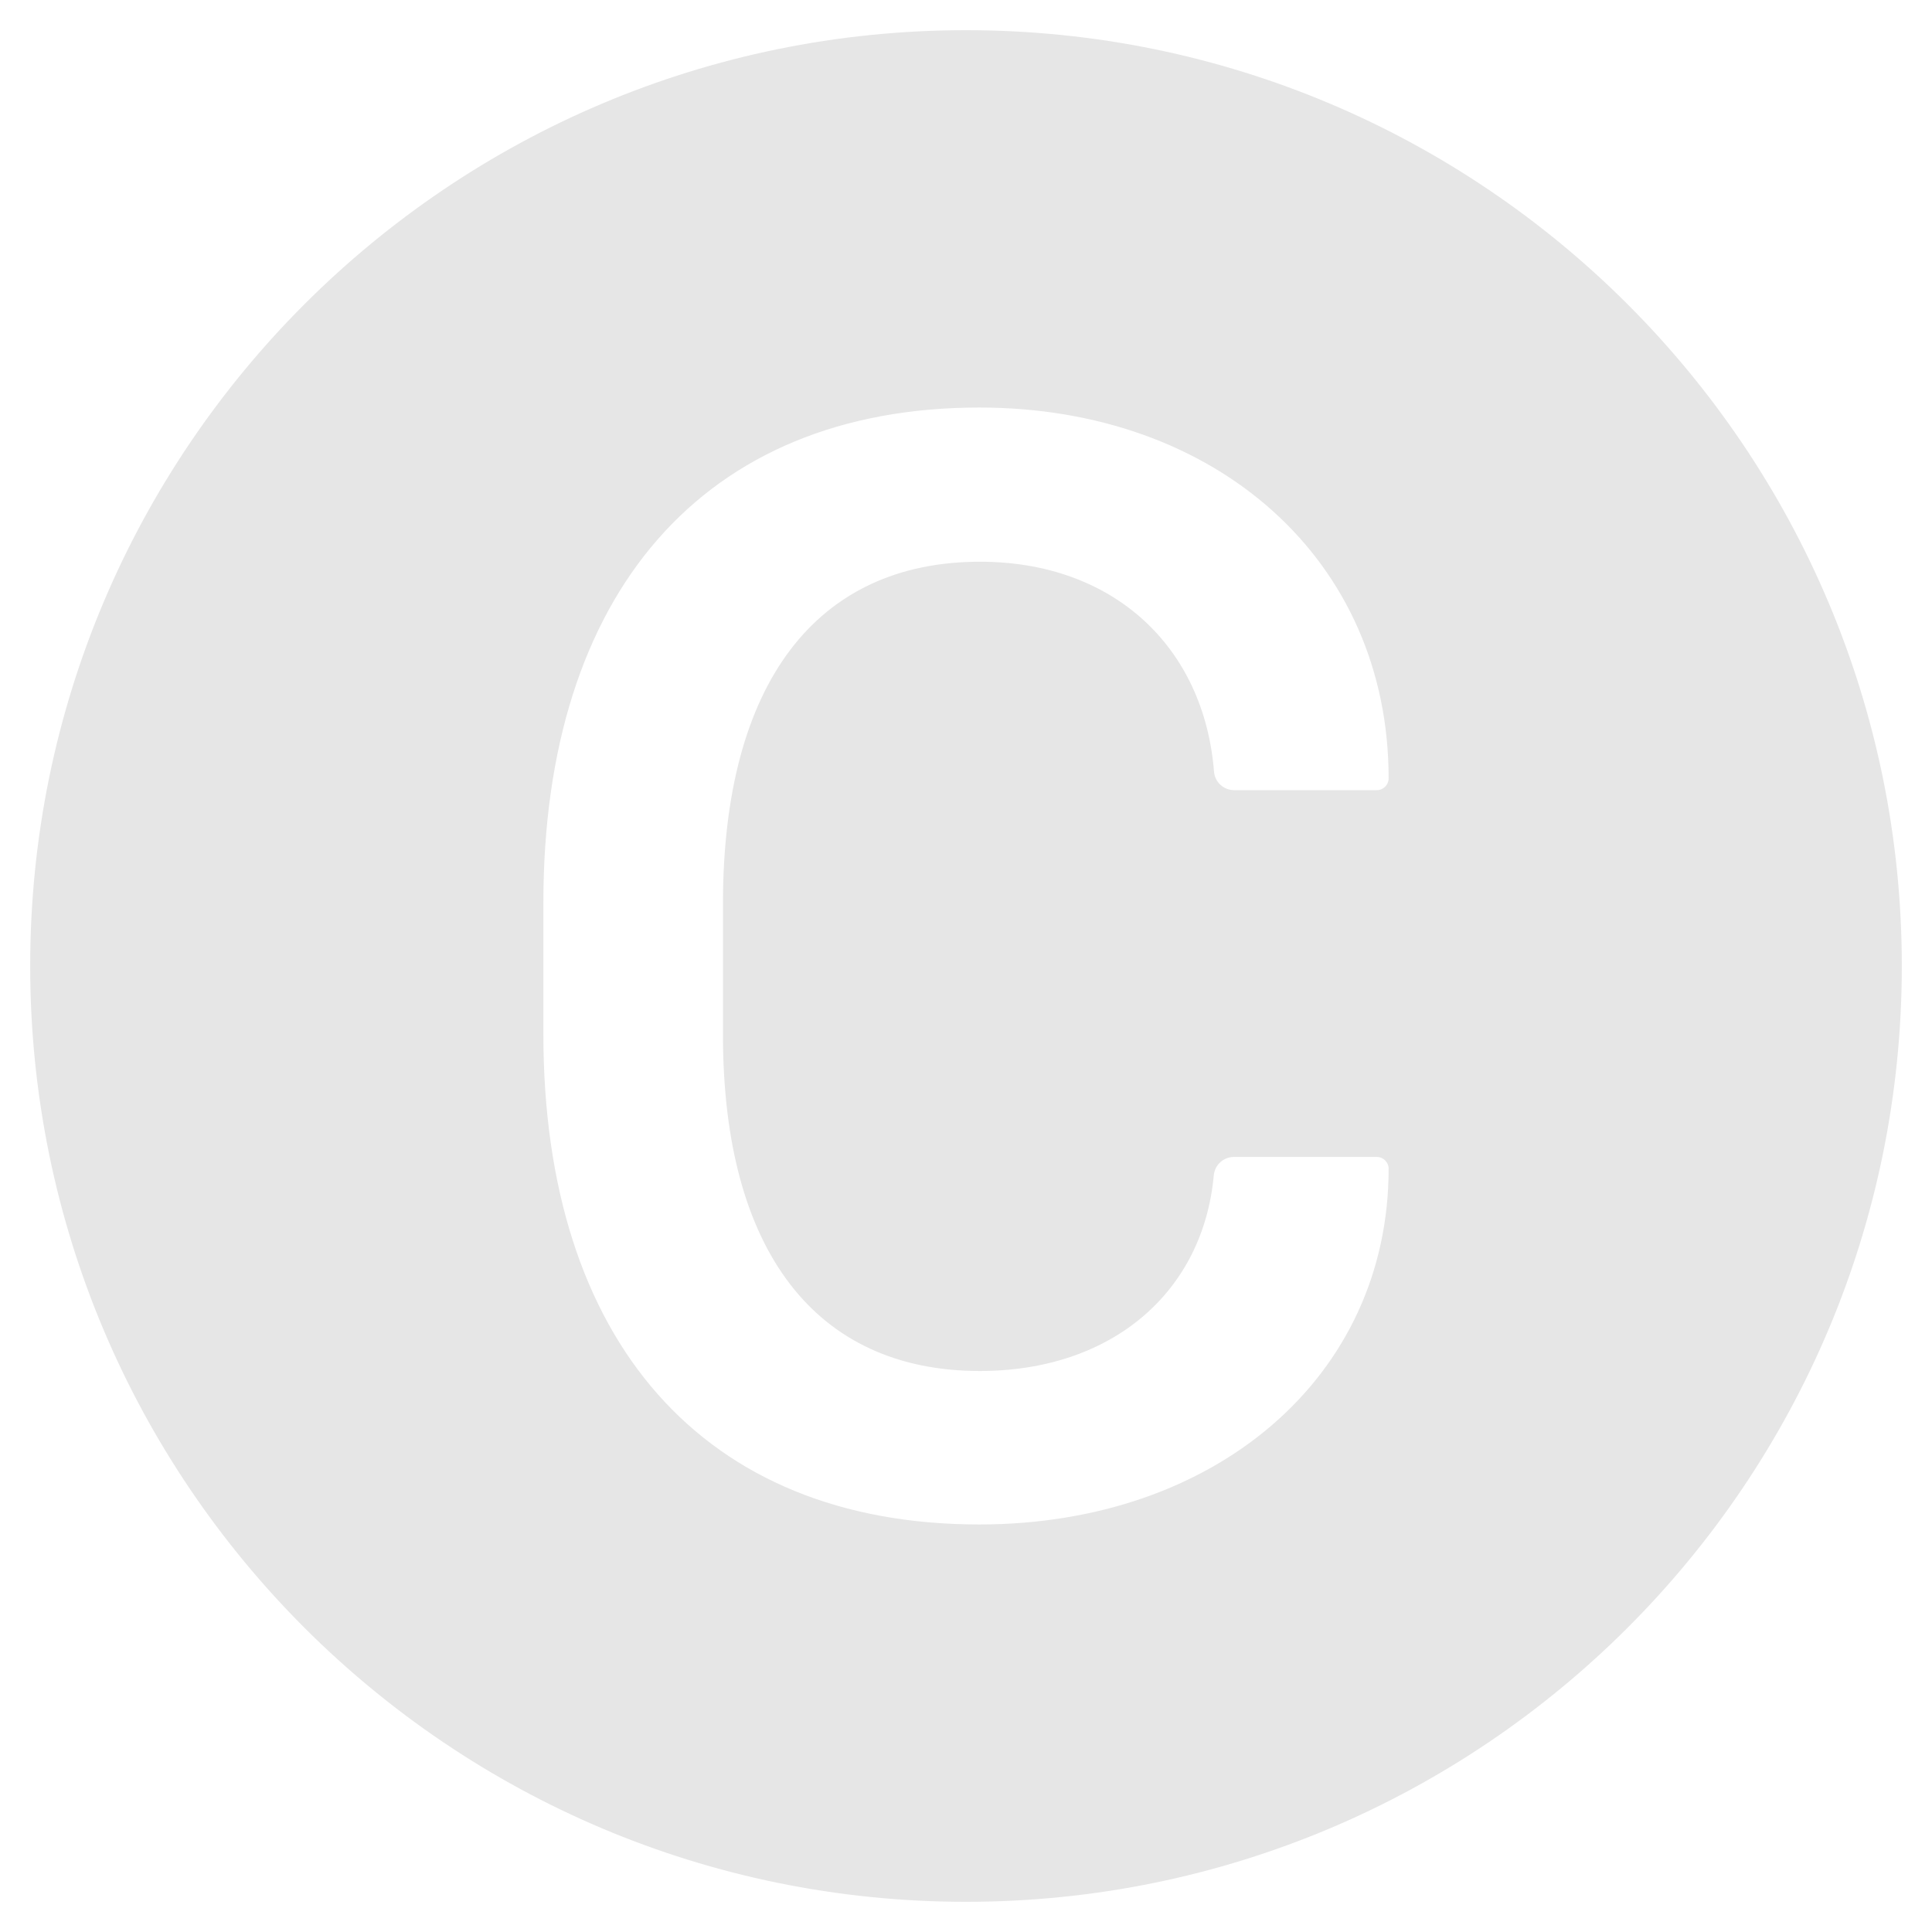 ﻿<?xml version="1.0" encoding="utf-8"?>
<svg version="1.1" xmlns:xlink="http://www.w3.org/1999/xlink" width="48px" height="48px" xmlns="http://www.w3.org/2000/svg">
  <defs>
    <pattern id="BGPattern" patternUnits="userSpaceOnUse" alignment="0 0" imageRepeat="None" />
    <mask fill="white" id="Clip2902">
      <path d="M 47.25 24  C 47.25 11.163  36.837 0.75  24 0.75  C 11.163 0.75  0.75 11.163  0.75 24  C 0.75 36.837  11.163 47.25  24 47.25  C 36.837 47.25  47.25 36.837  47.25 24  Z M 17.962 25.712  C 17.962 31.069  20.262 34.062  24.344 34.062  C 27.65 34.062  29.894 32.081  30.156 29.2  C 30.181 28.944  30.394 28.744  30.656 28.744  L 34.206 28.744  C 34.369 28.744  34.5 28.875  34.5 29.038  C 34.5 34.2  30.206 37.875  24.331 37.875  C 17.462 37.875  13.5 33.3  13.5 25.694  L 13.5 22.425  C 13.5 14.762  17.462 10.125  24.331 10.125  C 30.225 10.125  34.5 13.919  34.5 19.337  C 34.5 19.5  34.369 19.631  34.206 19.631  L 30.662 19.631  C 30.4 19.631  30.181 19.431  30.162 19.169  C 29.912 16.069  27.662 13.956  24.35 13.956  C 20.275 13.956  17.969 16.987  17.962 22.425  L 17.962 25.712  Z " fill-rule="evenodd" />
    </mask>
  </defs>
  <g transform="matrix(1 0 0 1 -4 -4 )">
    <path d="M 47.25 24  C 47.25 11.163  36.837 0.75  24 0.75  C 11.163 0.75  0.75 11.163  0.75 24  C 0.75 36.837  11.163 47.25  24 47.25  C 36.837 47.25  47.25 36.837  47.25 24  Z M 17.962 25.712  C 17.962 31.069  20.262 34.062  24.344 34.062  C 27.65 34.062  29.894 32.081  30.156 29.2  C 30.181 28.944  30.394 28.744  30.656 28.744  L 34.206 28.744  C 34.369 28.744  34.5 28.875  34.5 29.038  C 34.5 34.2  30.206 37.875  24.331 37.875  C 17.462 37.875  13.5 33.3  13.5 25.694  L 13.5 22.425  C 13.5 14.762  17.462 10.125  24.331 10.125  C 30.225 10.125  34.5 13.919  34.5 19.337  C 34.5 19.5  34.369 19.631  34.206 19.631  L 30.662 19.631  C 30.4 19.631  30.181 19.431  30.162 19.169  C 29.912 16.069  27.662 13.956  24.35 13.956  C 20.275 13.956  17.969 16.987  17.962 22.425  L 17.962 25.712  Z " fill-rule="nonzero" fill="rgba(230, 230, 230, 1)" stroke="none" transform="matrix(1 0 0 1 4 4 )" class="fill" />
    <path d="M 47.25 24  C 47.25 11.163  36.837 0.75  24 0.75  C 11.163 0.75  0.75 11.163  0.75 24  C 0.75 36.837  11.163 47.25  24 47.25  C 36.837 47.25  47.25 36.837  47.25 24  Z " stroke-width="0" stroke-dasharray="0" stroke="rgba(255, 255, 255, 0)" fill="none" transform="matrix(1 0 0 1 4 4 )" class="stroke" mask="url(#Clip2902)" />
    <path d="M 17.962 25.712  C 17.962 31.069  20.262 34.062  24.344 34.062  C 27.65 34.062  29.894 32.081  30.156 29.2  C 30.181 28.944  30.394 28.744  30.656 28.744  L 34.206 28.744  C 34.369 28.744  34.5 28.875  34.5 29.038  C 34.5 34.2  30.206 37.875  24.331 37.875  C 17.462 37.875  13.5 33.3  13.5 25.694  L 13.5 22.425  C 13.5 14.762  17.462 10.125  24.331 10.125  C 30.225 10.125  34.5 13.919  34.5 19.337  C 34.5 19.5  34.369 19.631  34.206 19.631  L 30.662 19.631  C 30.4 19.631  30.181 19.431  30.162 19.169  C 29.912 16.069  27.662 13.956  24.35 13.956  C 20.275 13.956  17.969 16.987  17.962 22.425  L 17.962 25.712  Z " stroke-width="0" stroke-dasharray="0" stroke="rgba(255, 255, 255, 0)" fill="none" transform="matrix(1 0 0 1 4 4 )" class="stroke" mask="url(#Clip2902)" />
  </g>
</svg>